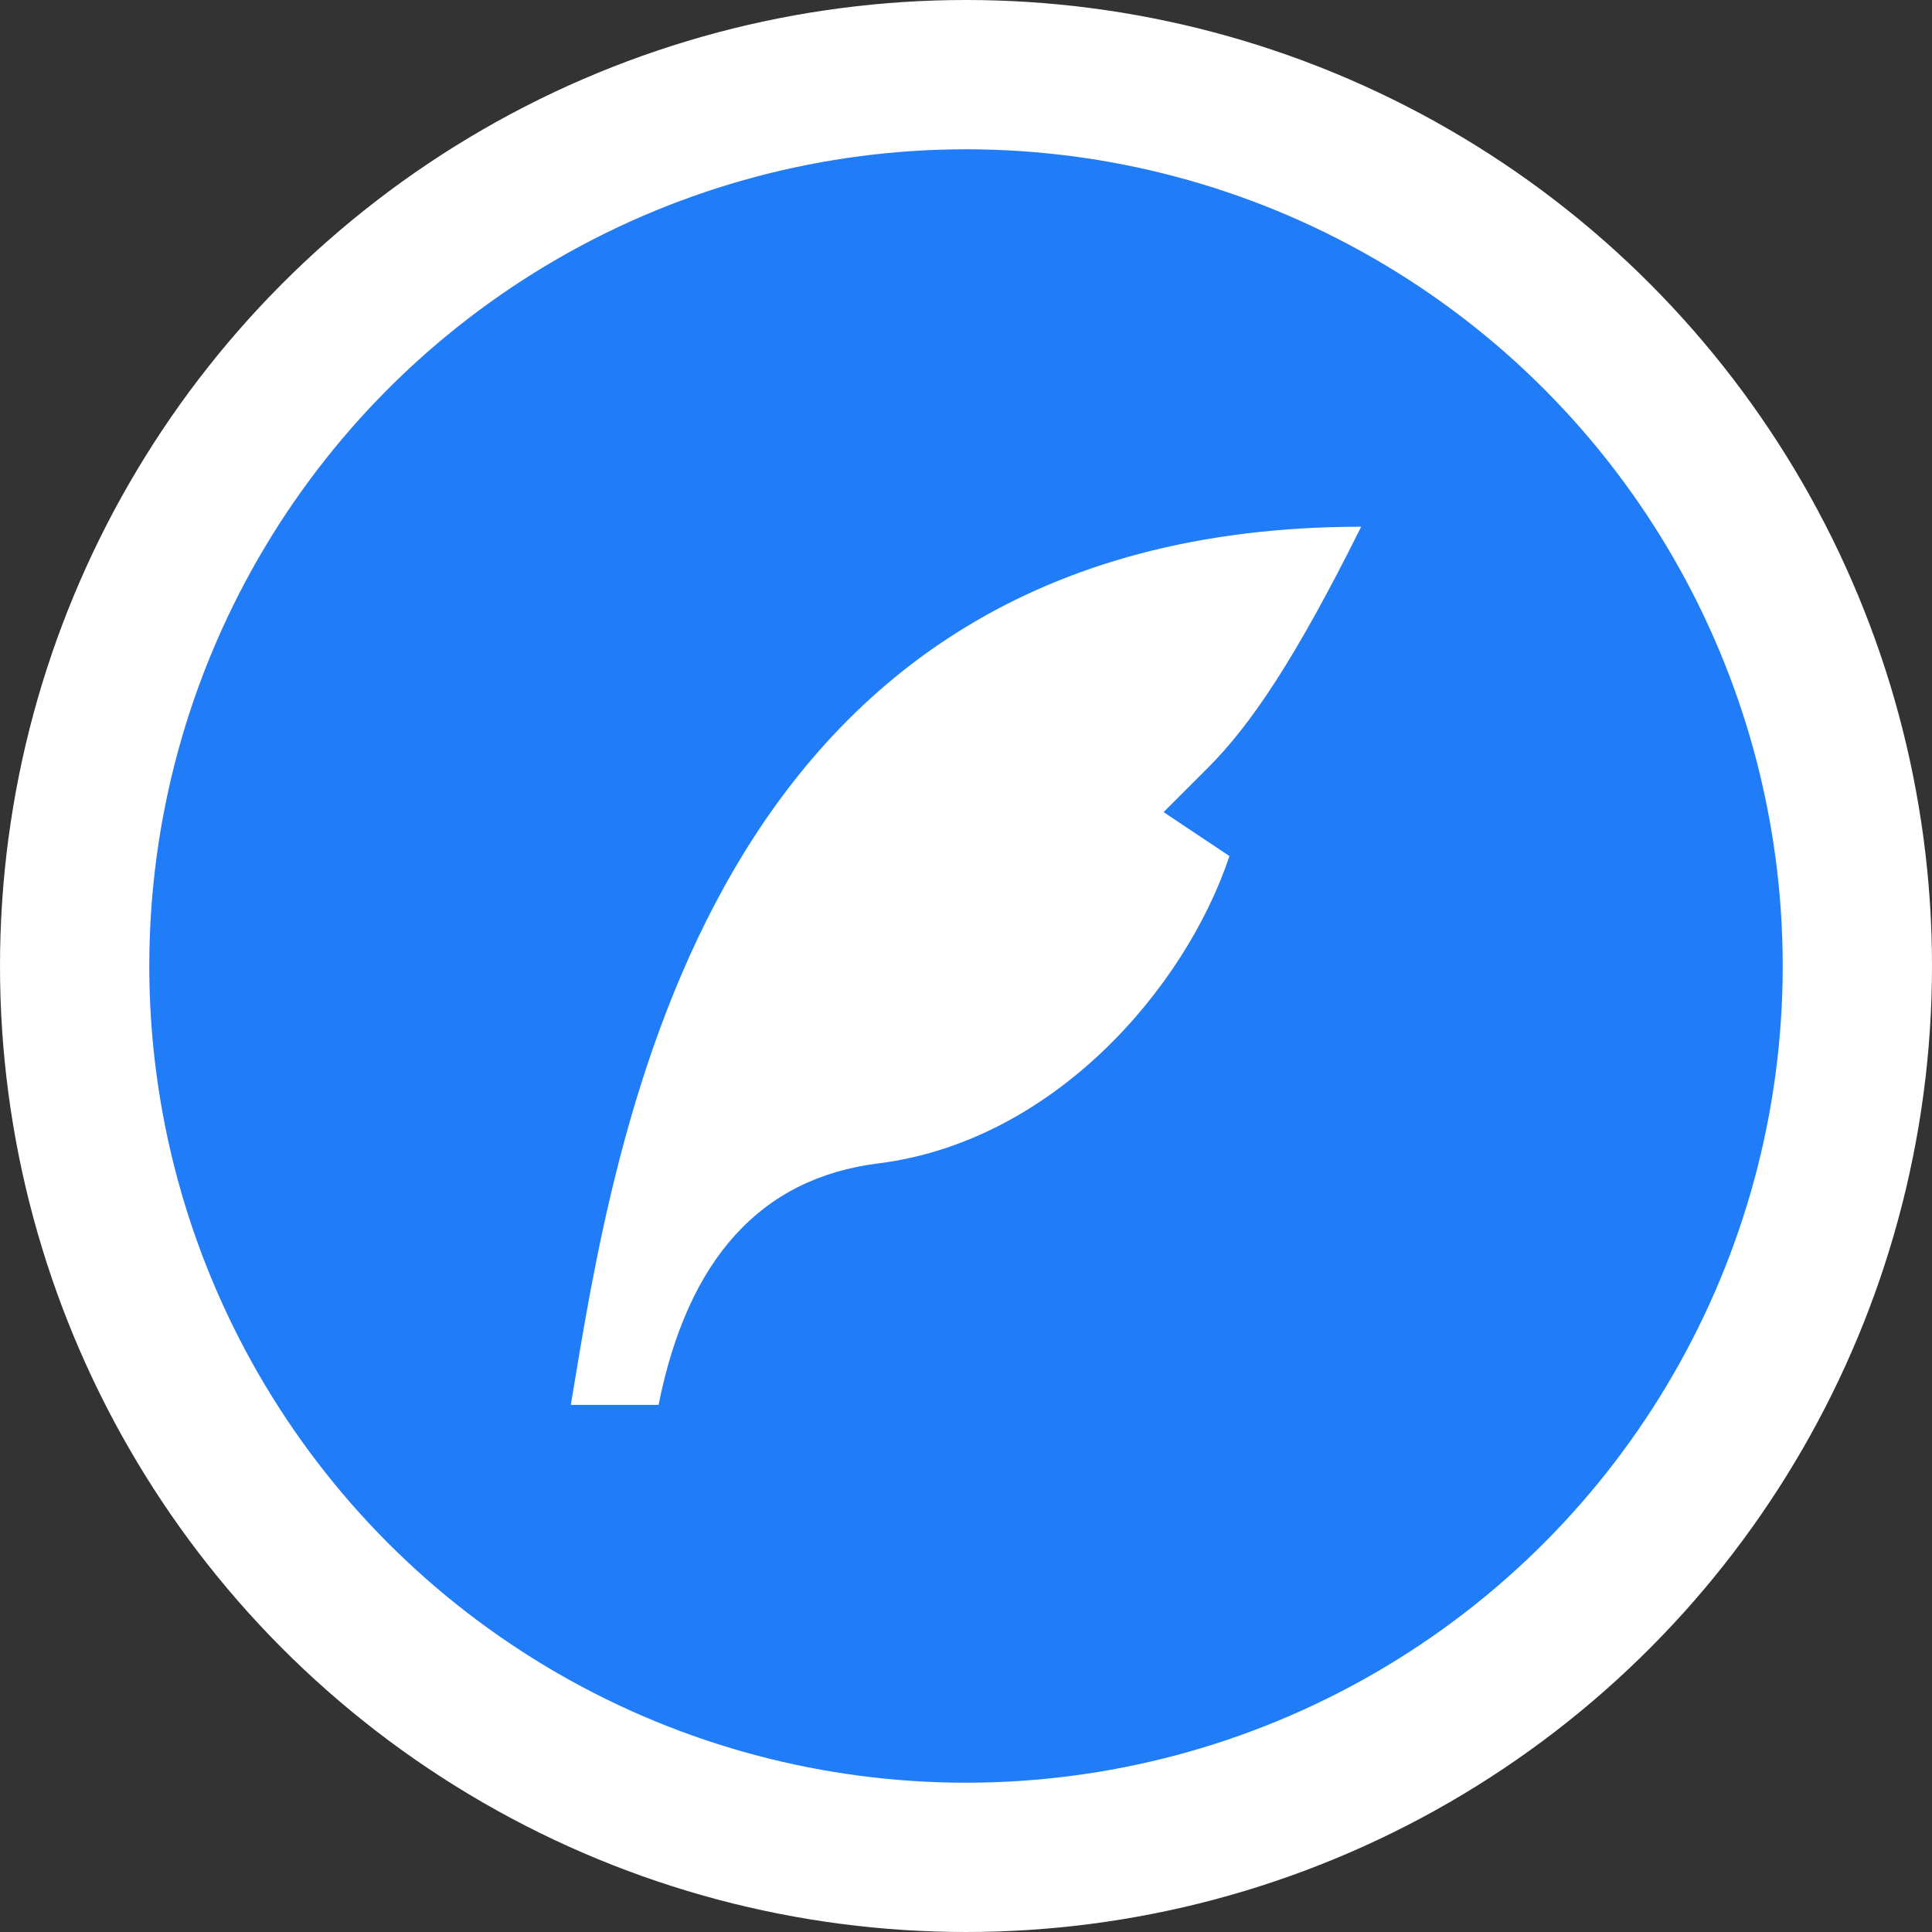 <svg width="22" height="22" viewBox="0 0 22 22" fill="none" xmlns="http://www.w3.org/2000/svg">
<rect x="0" y="0" width="22" height="22" fill="#333333" stroke="none"/>
<circle cx="11" cy="11" r="10.15" fill="#207DF7" stroke="white" stroke-width="1.7"/>
<path d="M15.5 5.998C8 5.998 7 12.998 6.5 15.998C6.833 15.998 7.166 15.998 7.499 15.998C7.832 14.332 8.666 13.415 10 13.248C12 12.998 13.5 11.248 14 9.748L13.25 9.248C13.417 9.082 13.583 8.915 13.75 8.748C14.25 8.248 14.752 7.498 15.5 5.998Z" fill="white"/>
</svg>
